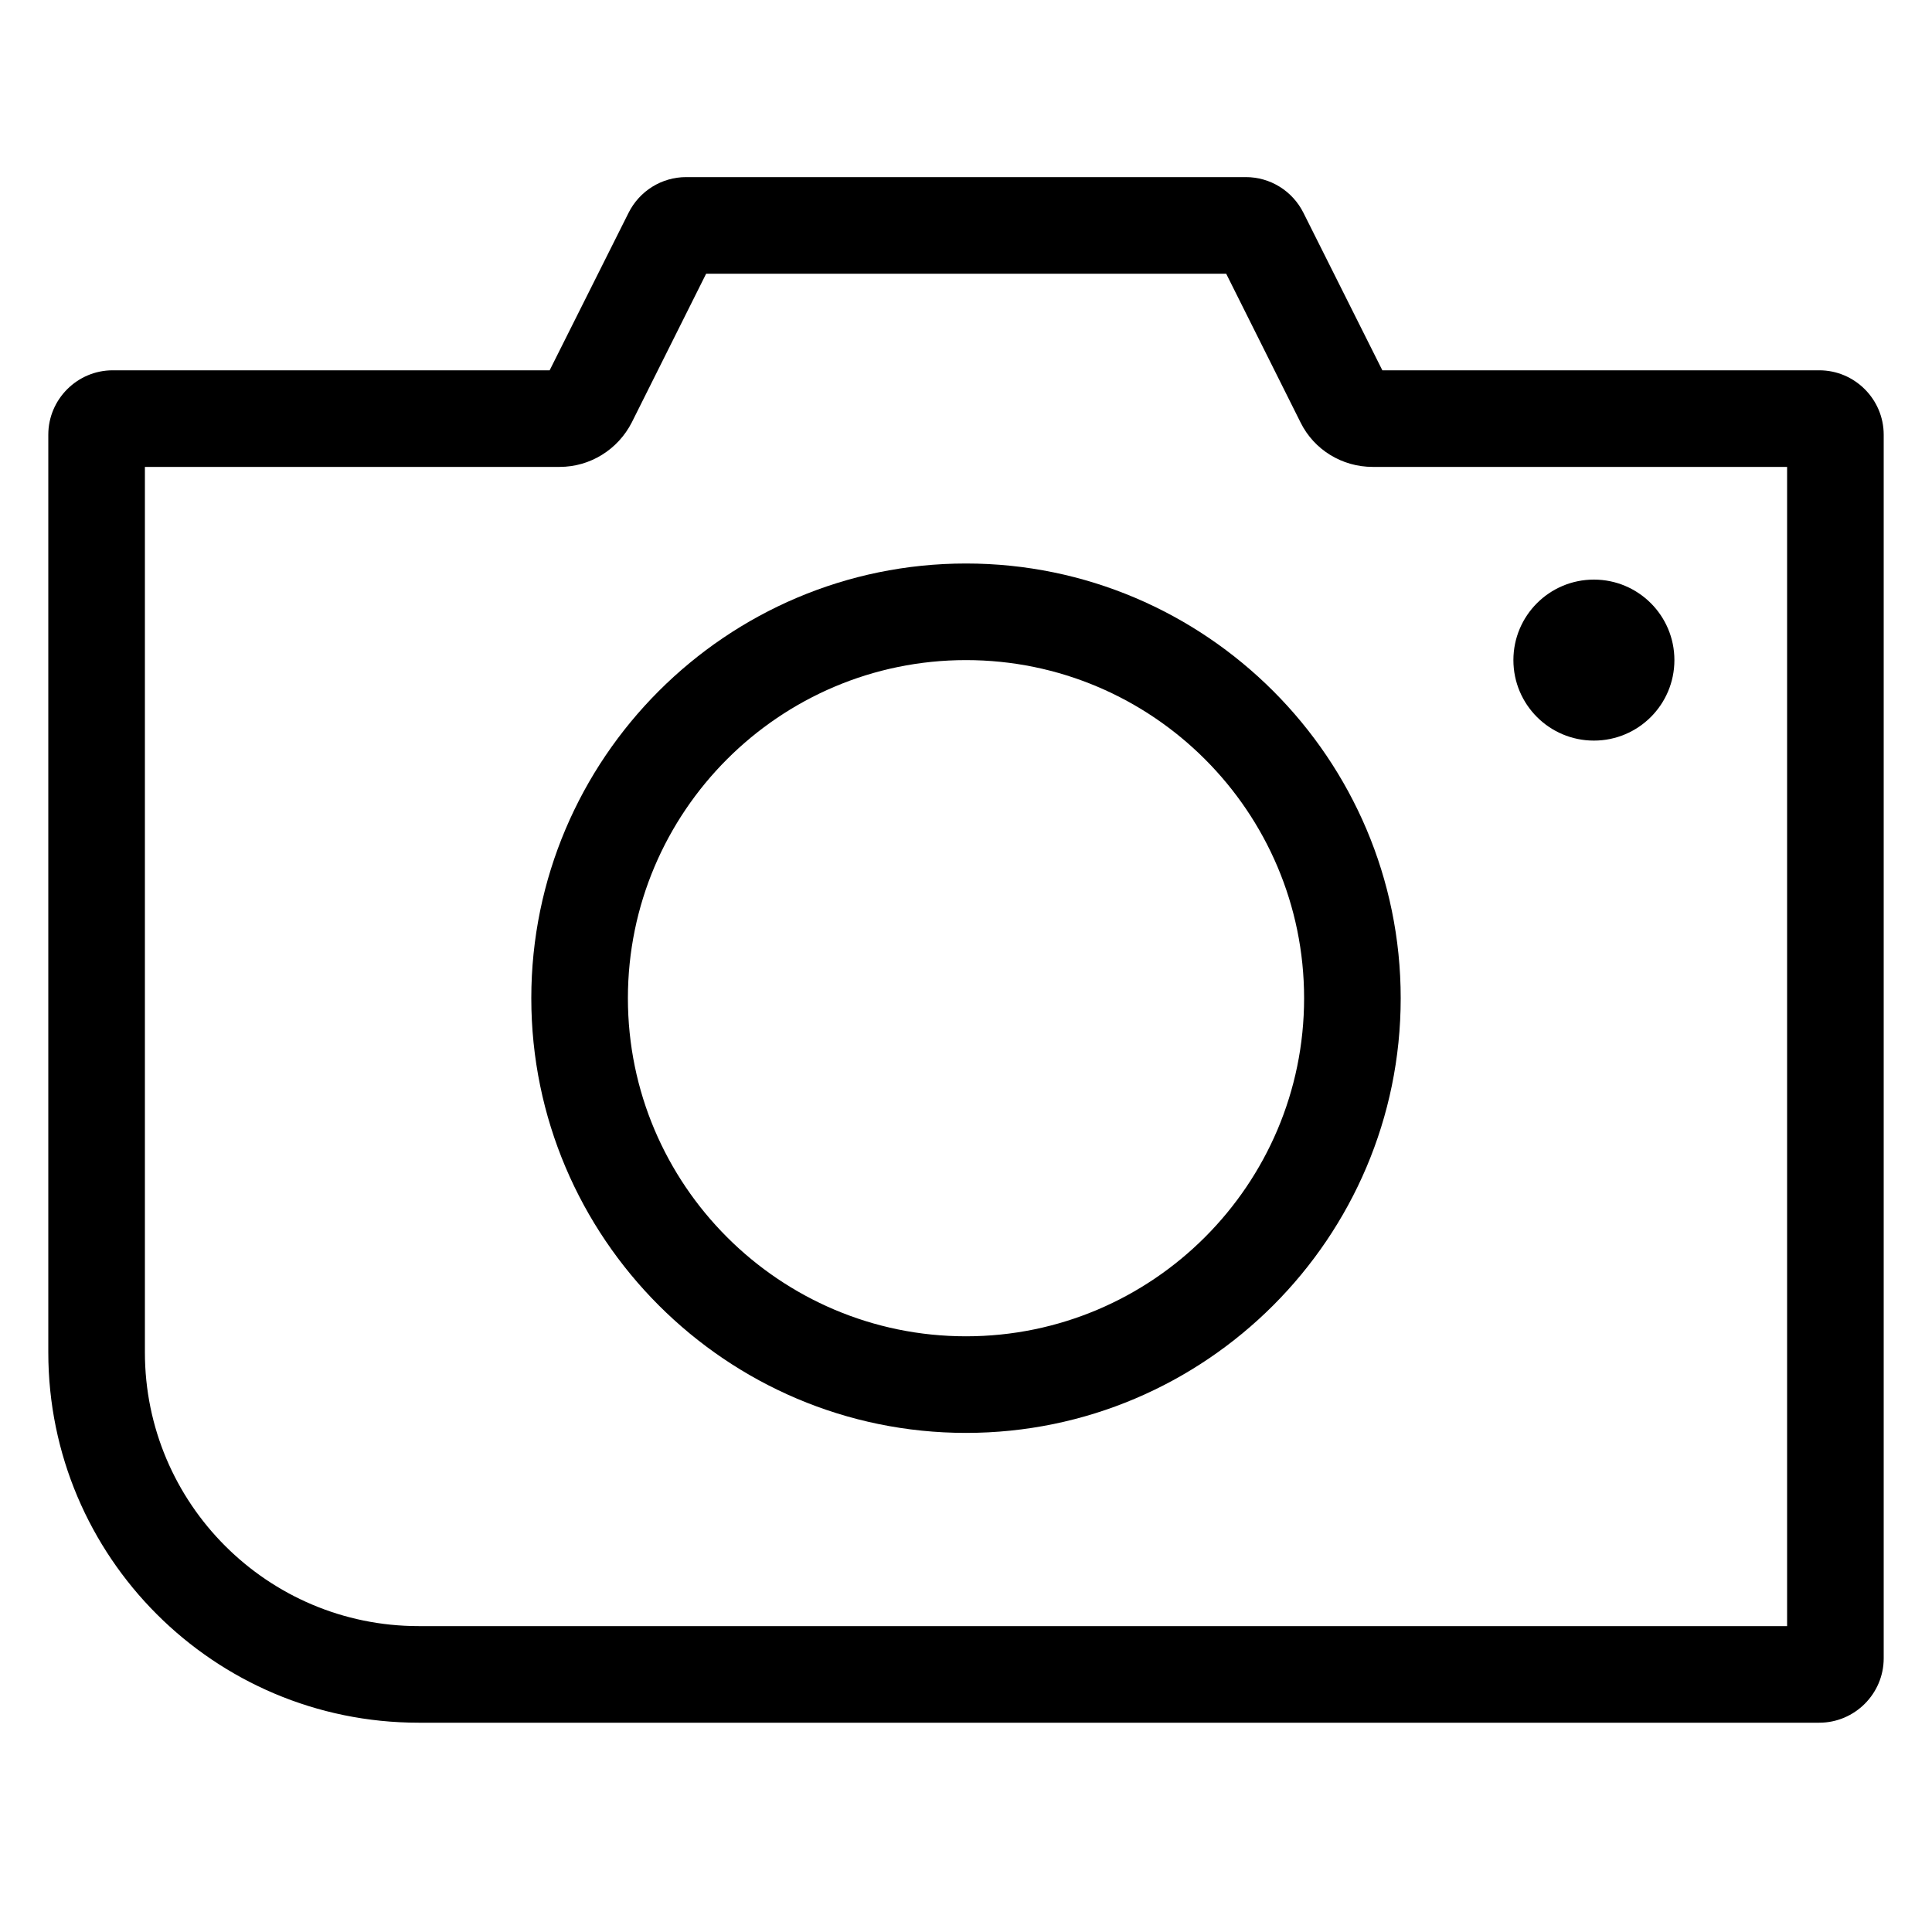 <?xml version="1.0" encoding="utf-8"?>
<!-- Generator: Adobe Illustrator 21.1.0, SVG Export Plug-In . SVG Version: 6.00 Build 0)  -->
<svg version="1.1" id="eps" xmlns="http://www.w3.org/2000/svg" xmlns:xlink="http://www.w3.org/1999/xlink" x="0px" y="0px"
	 viewBox="0 0 60 60" style="enable-background:new 0 0 60 60;" xml:space="preserve">
<g>
	<path d="M56.5,11.5H42.93l-2.45-4.89c-0.34-0.68-1.03-1.11-1.79-1.11H21.31c-0.76,0-1.45,0.43-1.79,1.11l-2.45,4.89H3.5
		c-1.1,0-2,0.9-2,2V42c0,6.35,5.15,11.5,11.5,11.5h43.5c1.1,0,2-0.9,2-2v-38C58.5,12.4,57.6,11.5,56.5,11.5z M55.5,50.5H13
		c-4.69,0-8.5-3.81-8.5-8.5V14.5h12.88c0.95,0,1.81-0.54,2.24-1.38l2.31-4.62h16.15l2.31,4.62c0.42,0.85,1.29,1.38,2.24,1.38H55.5
		V50.5z"/>
	<path d="M30,17.5c-7.44,0-13.5,6.06-13.5,13.5S22.56,44.5,30,44.5S43.5,38.44,43.5,31S37.44,17.5,30,17.5z M30,41.5
		c-5.79,0-10.5-4.71-10.5-10.5S24.21,20.5,30,20.5S40.5,25.21,40.5,31S35.79,41.5,30,41.5z"/>
	<circle cx="49.5" cy="20.5" r="2.5"/>
</g>
</svg>
